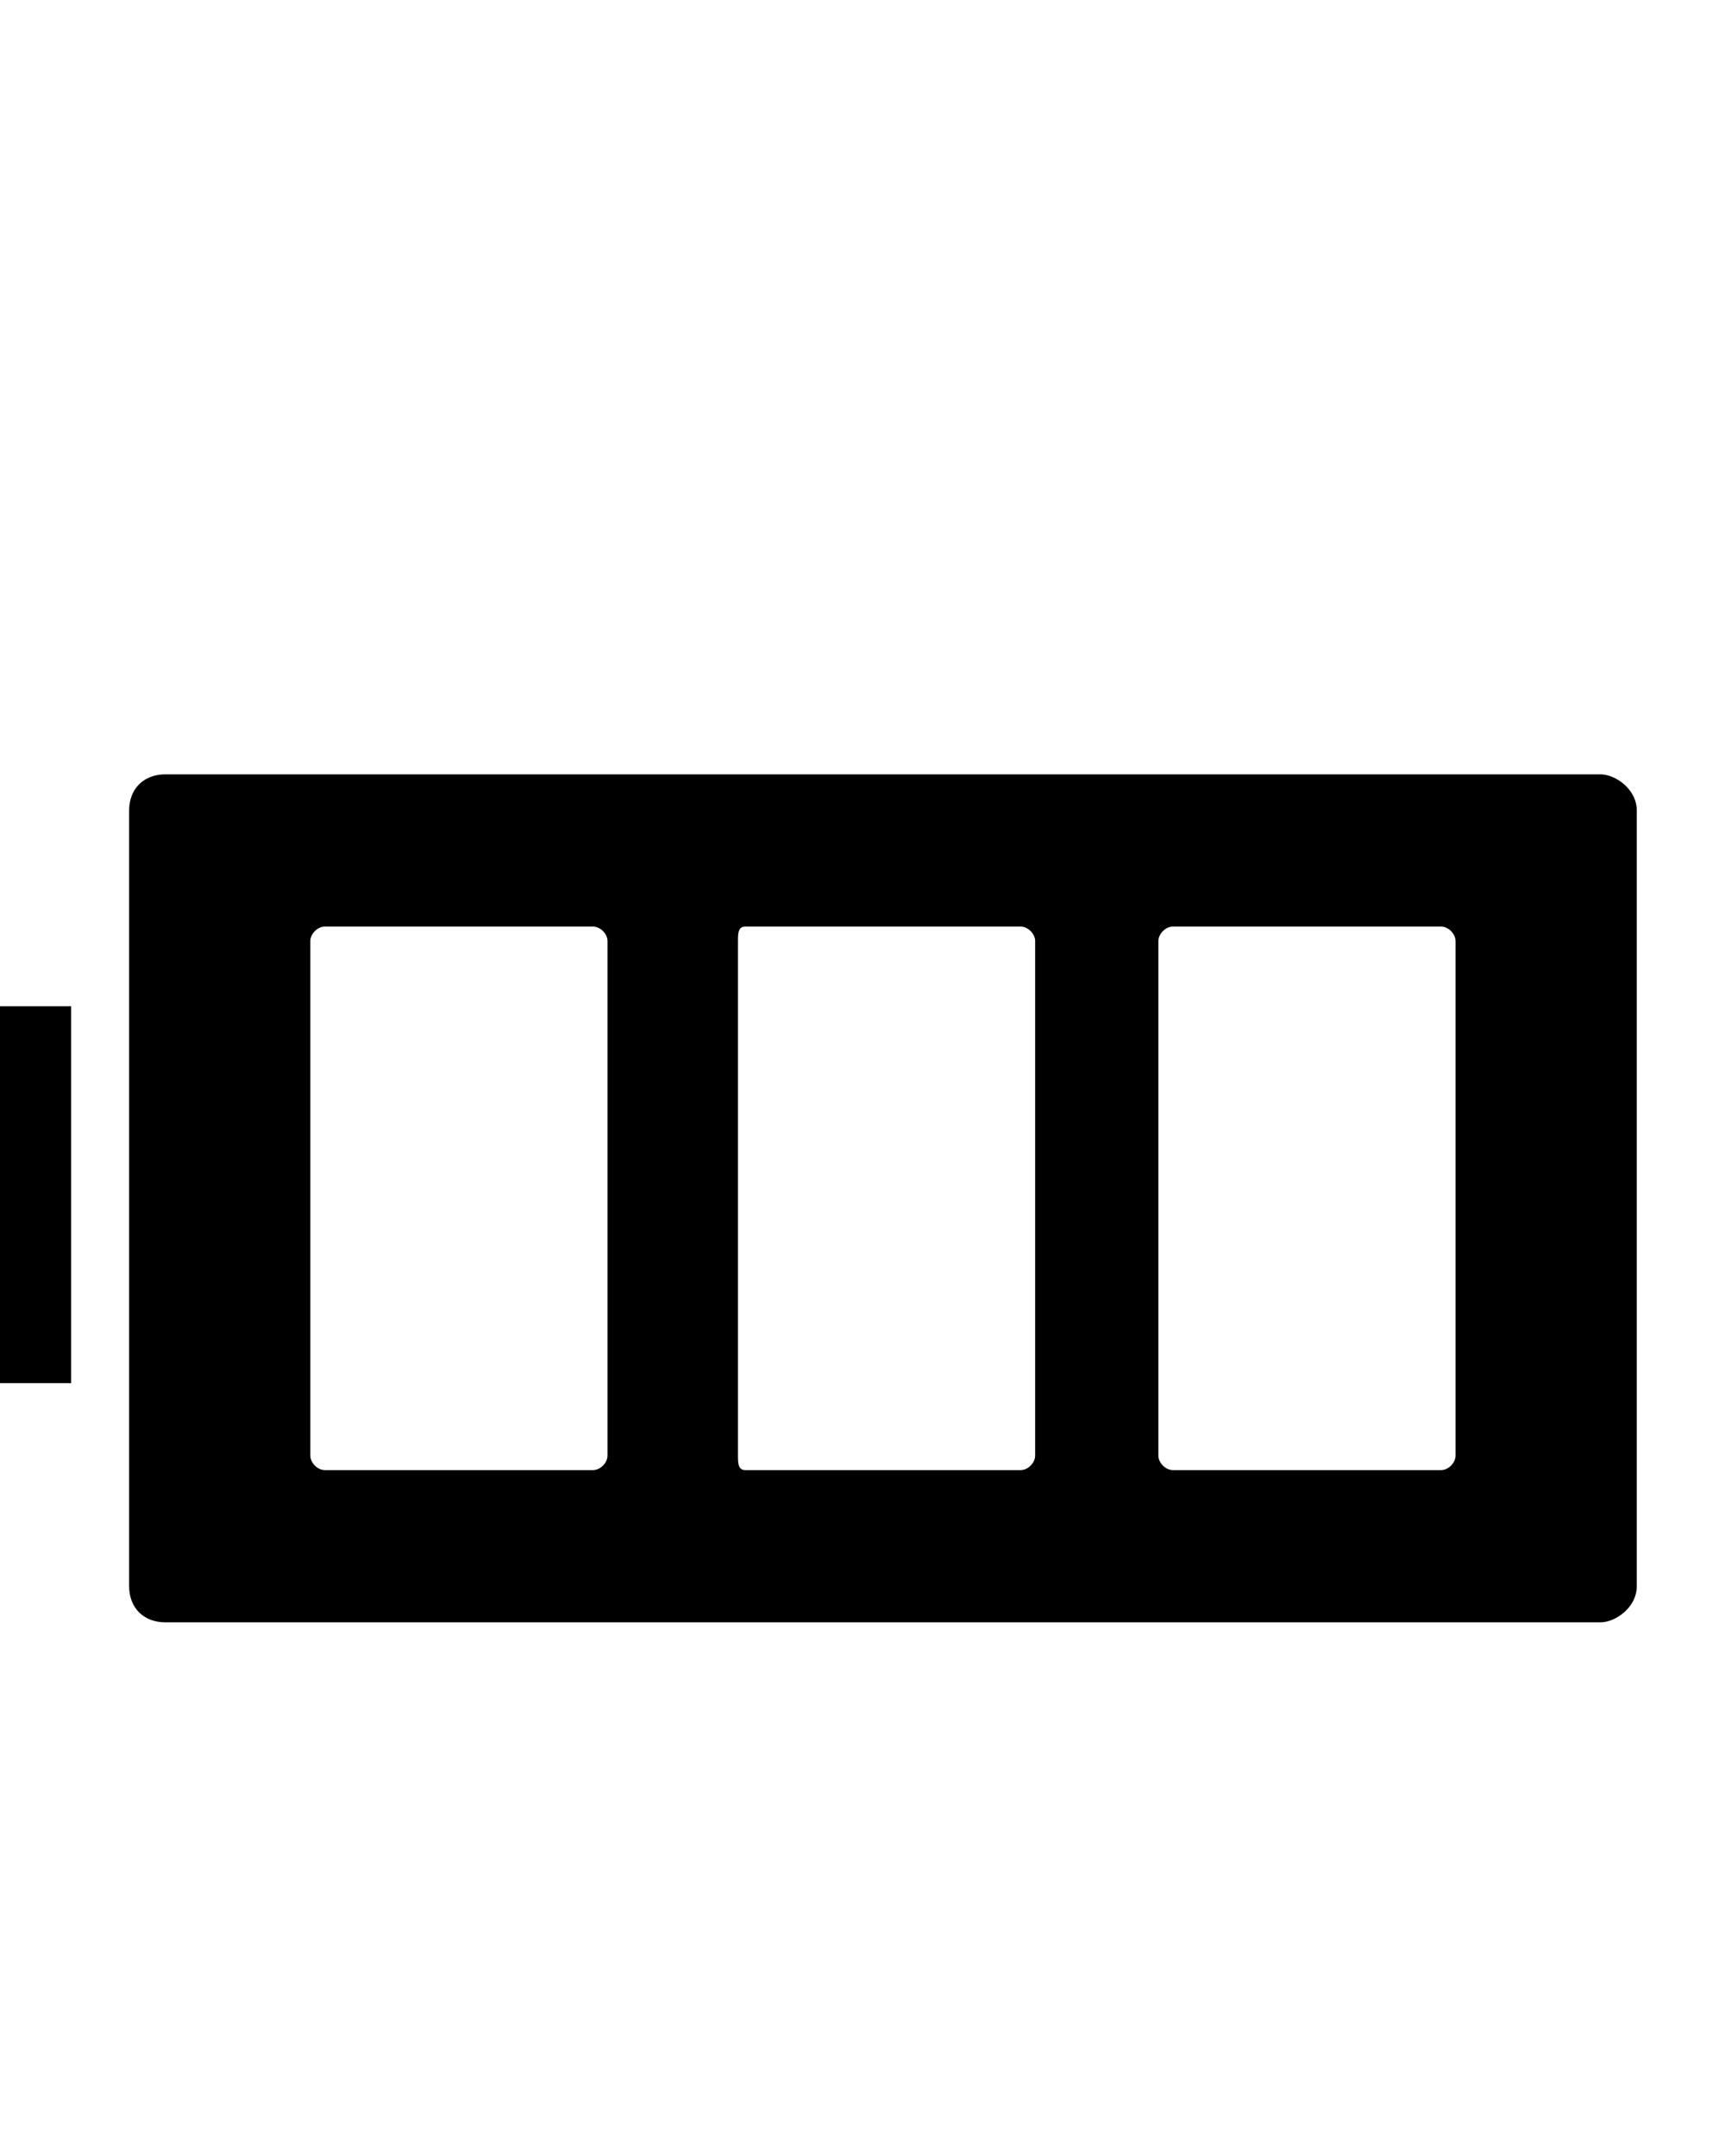 <?xml version="1.0" encoding="utf-8"?>
<!-- Generator: Adobe Illustrator 23.1.0, SVG Export Plug-In . SVG Version: 6.00 Build 0)  -->
<svg version="1.1" xmlns="http://www.w3.org/2000/svg" xmlns:xlink="http://www.w3.org/1999/xlink" x="0px" y="0px"
	 viewBox="50 -300 800 1000" style="enable-background:new 0 0 800 1000;" xml:space="preserve">
<g id="Layer_2">
	<path class="st3" d="M587.22,375.15c0,3.36,3.36,6.72,6.72,6.72c124.38,0,124.38,0,124.38,0c3.36,0,6.72-3.36,6.72-6.72
		c0-238.67,0-238.67,0-238.67c0-3.36-3.36-6.72-6.72-6.72c-124.38,0-124.38,0-124.38,0c-3.36,0-6.72,3.36-6.72,6.72V375.15z
		 M392.25,375.15c0,3.36,0,6.72,3.36,6.72c127.74,0,127.74,0,127.74,0c3.36,0,6.72-3.36,6.72-6.72c0-238.67,0-238.67,0-238.67
		c0-3.36-3.36-6.72-6.72-6.72c-127.74,0-127.74,0-127.74,0c-3.36,0-3.36,3.36-3.36,6.72C392.25,375.15,392.25,375.15,392.25,375.15z
		 M193.92,375.15c0,3.36,3.36,6.72,6.72,6.72c124.38,0,124.38,0,124.38,0c3.36,0,6.72-3.36,6.72-6.72c0-238.67,0-238.67,0-238.67
		c0-3.36-3.36-6.72-6.72-6.72c-124.38,0-124.38,0-124.38,0c-3.36,0-6.72,3.36-6.72,6.72C193.92,375.15,193.92,375.15,193.92,375.15z
		 M82.99,341.54c0-174.8,0-174.8,0-174.8c-53.79,0-53.79,0-53.79,0c-3.36,0-6.72,6.72-6.72,10.08c0,157.99,0,157.99,0,157.99
		c0,3.36,3.36,6.72,6.72,6.72C82.99,341.54,82.99,341.54,82.99,341.54z M109.88,435.66c0-359.69,0-359.69,0-359.69
		c0-10.08,6.72-16.81,16.81-16.81c665.59,0,665.59,0,665.59,0c6.72,0,16.81,6.72,16.81,16.81c0,359.69,0,359.69,0,359.69
		c0,10.08-10.08,16.81-16.81,16.81c-665.59,0-665.59,0-665.59,0C116.6,452.47,109.88,445.75,109.88,435.66z"/>
</g>
</svg>
